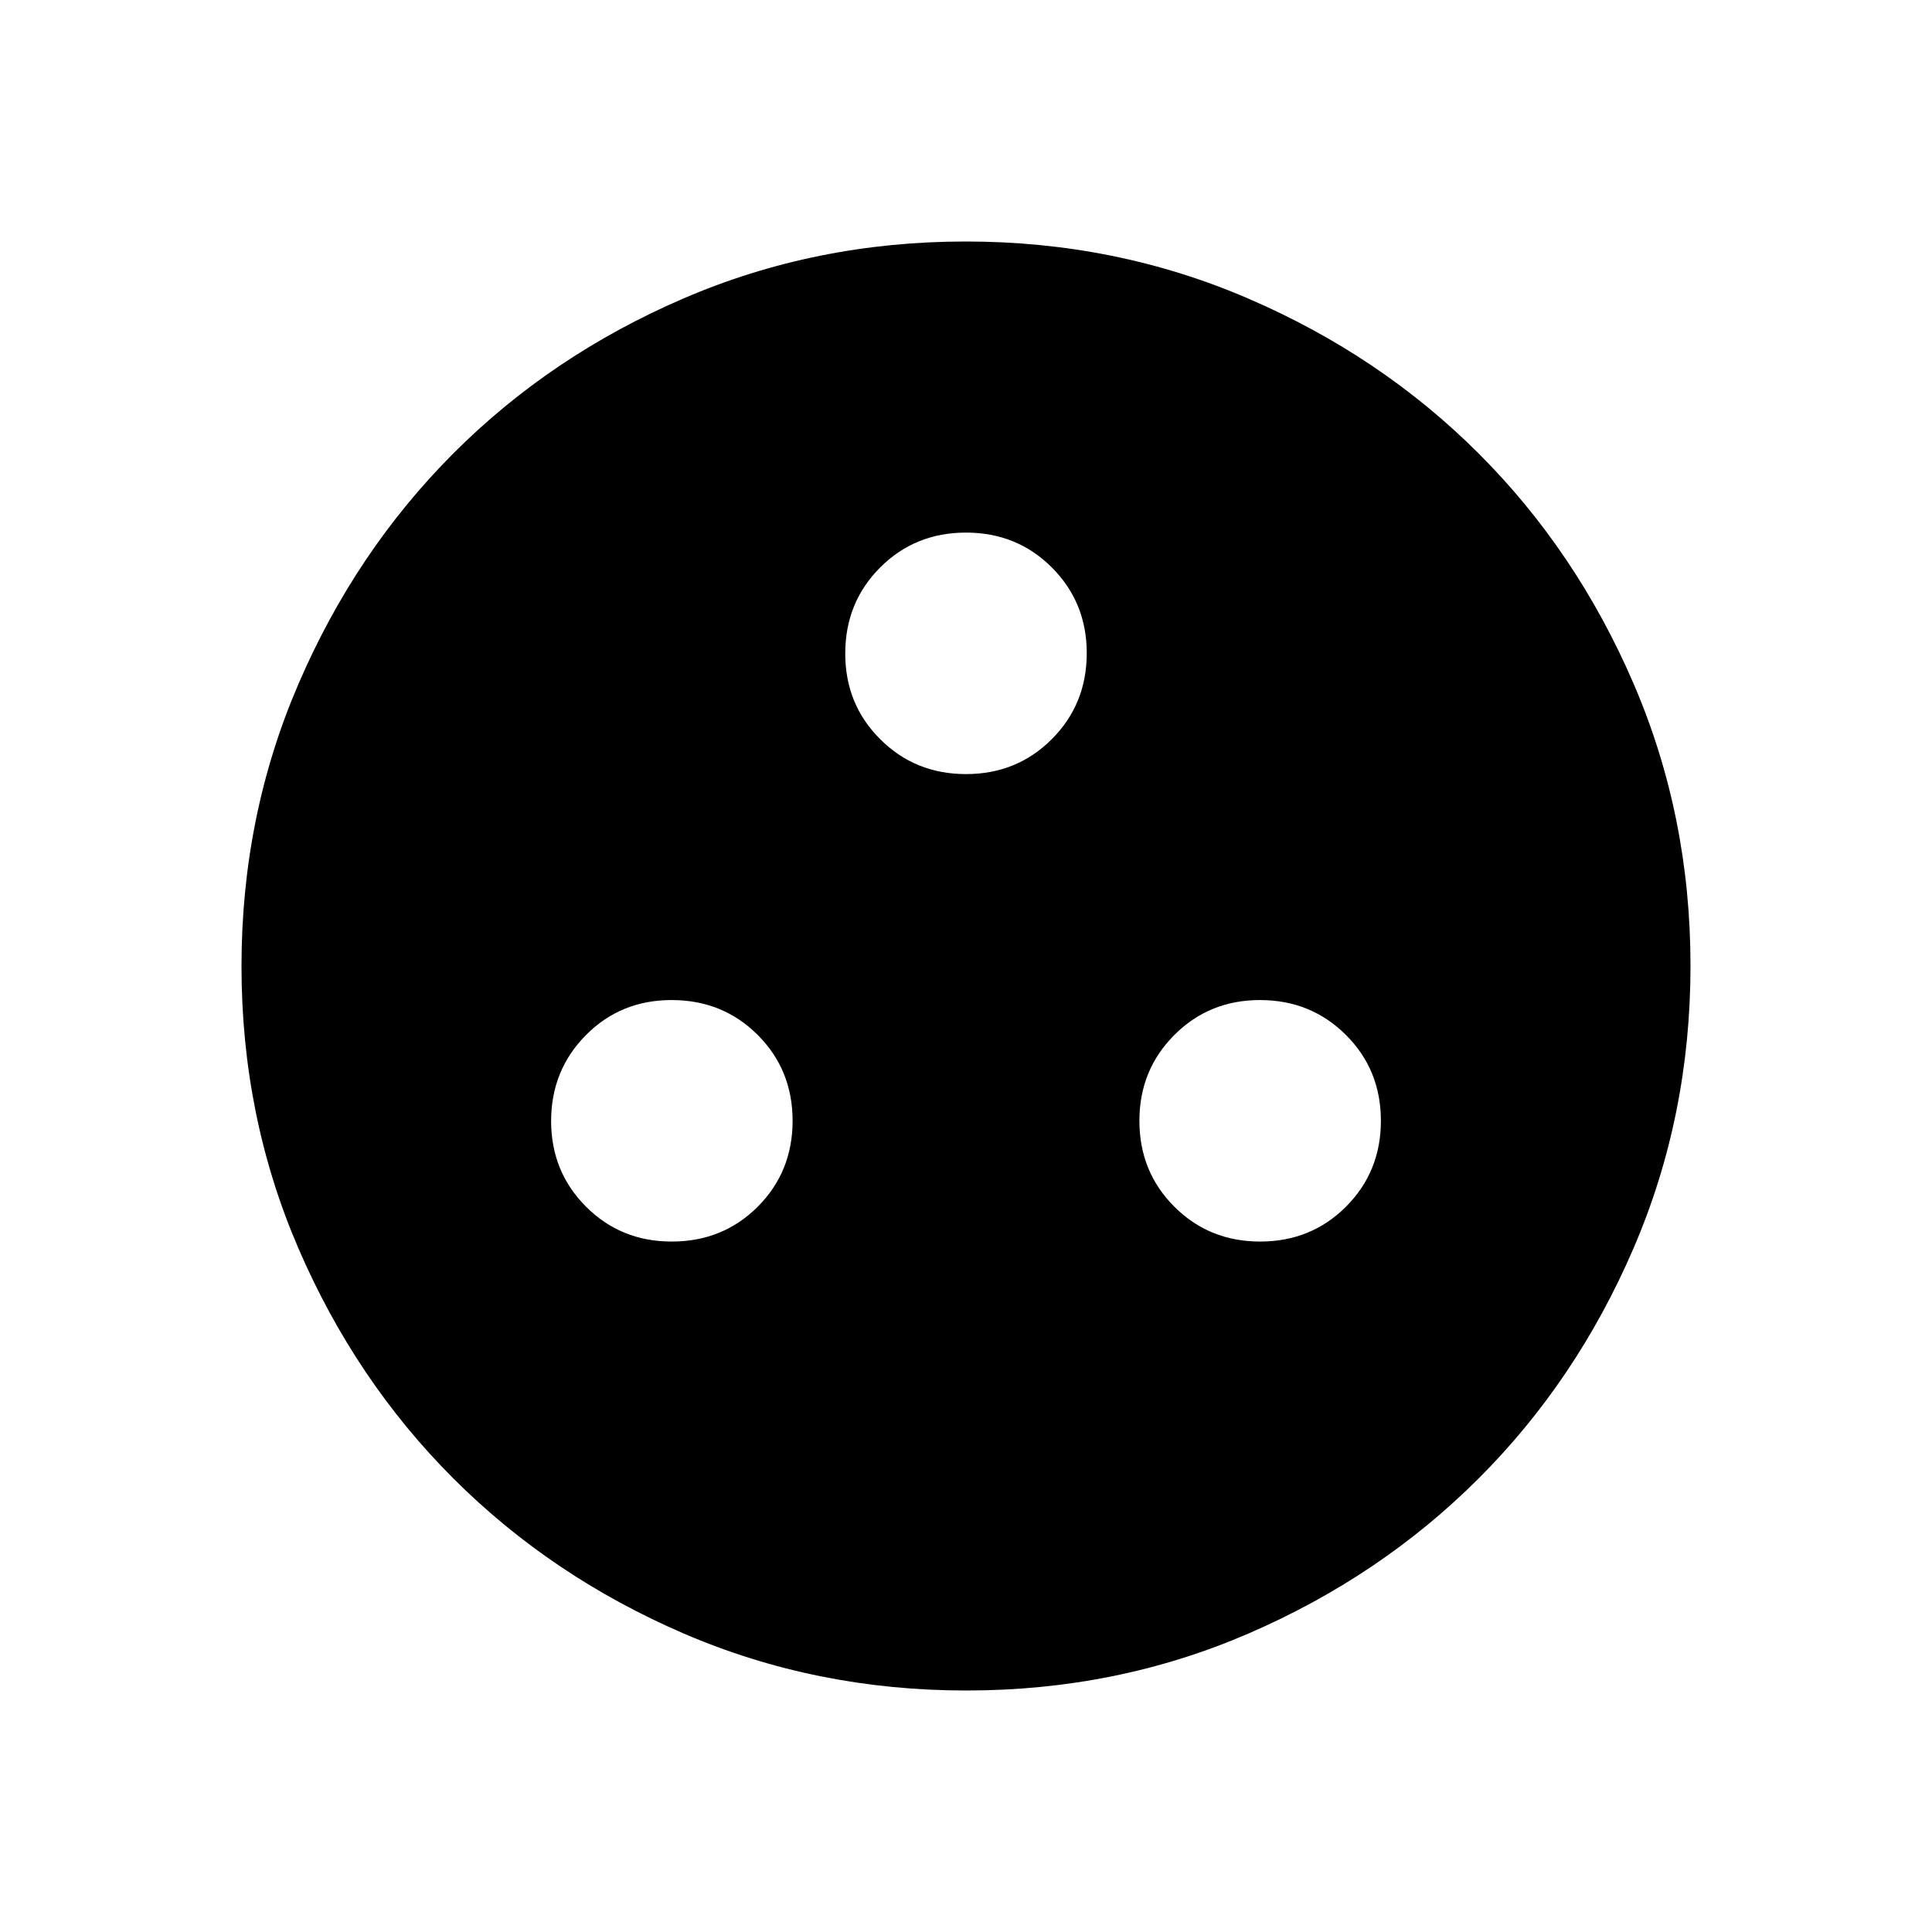<svg xmlns="http://www.w3.org/2000/svg" xmlns:xlink="http://www.w3.org/1999/xlink" width="24" height="24" viewBox="0 0 24 24"><path fill="currentColor" d="M8.346 15.423q.633 0 1.067-.433q.433-.434.433-1.067t-.433-1.066t-1.067-.434t-1.066.434t-.434 1.066q0 .633.434 1.067t1.066.433m7.308 0q.633 0 1.066-.433q.434-.434.434-1.067t-.434-1.066t-1.066-.434t-1.066.434t-.434 1.066q0 .633.434 1.067q.433.433 1.066.433M12 9.616q.633 0 1.066-.434t.434-1.066t-.434-1.067q-.433-.433-1.066-.433t-1.066.433t-.434 1.067t.434 1.066q.433.434 1.066.434M12.003 21q-1.867 0-3.51-.708q-1.643-.709-2.859-1.924t-1.925-2.856T3 12.003t.709-3.51Q4.417 6.85 5.63 5.634t2.857-1.925T11.997 3t3.51.709q1.643.708 2.859 1.922t1.925 2.857t.709 3.509t-.708 3.51t-1.924 2.859t-2.856 1.925t-3.509.709"/></svg>